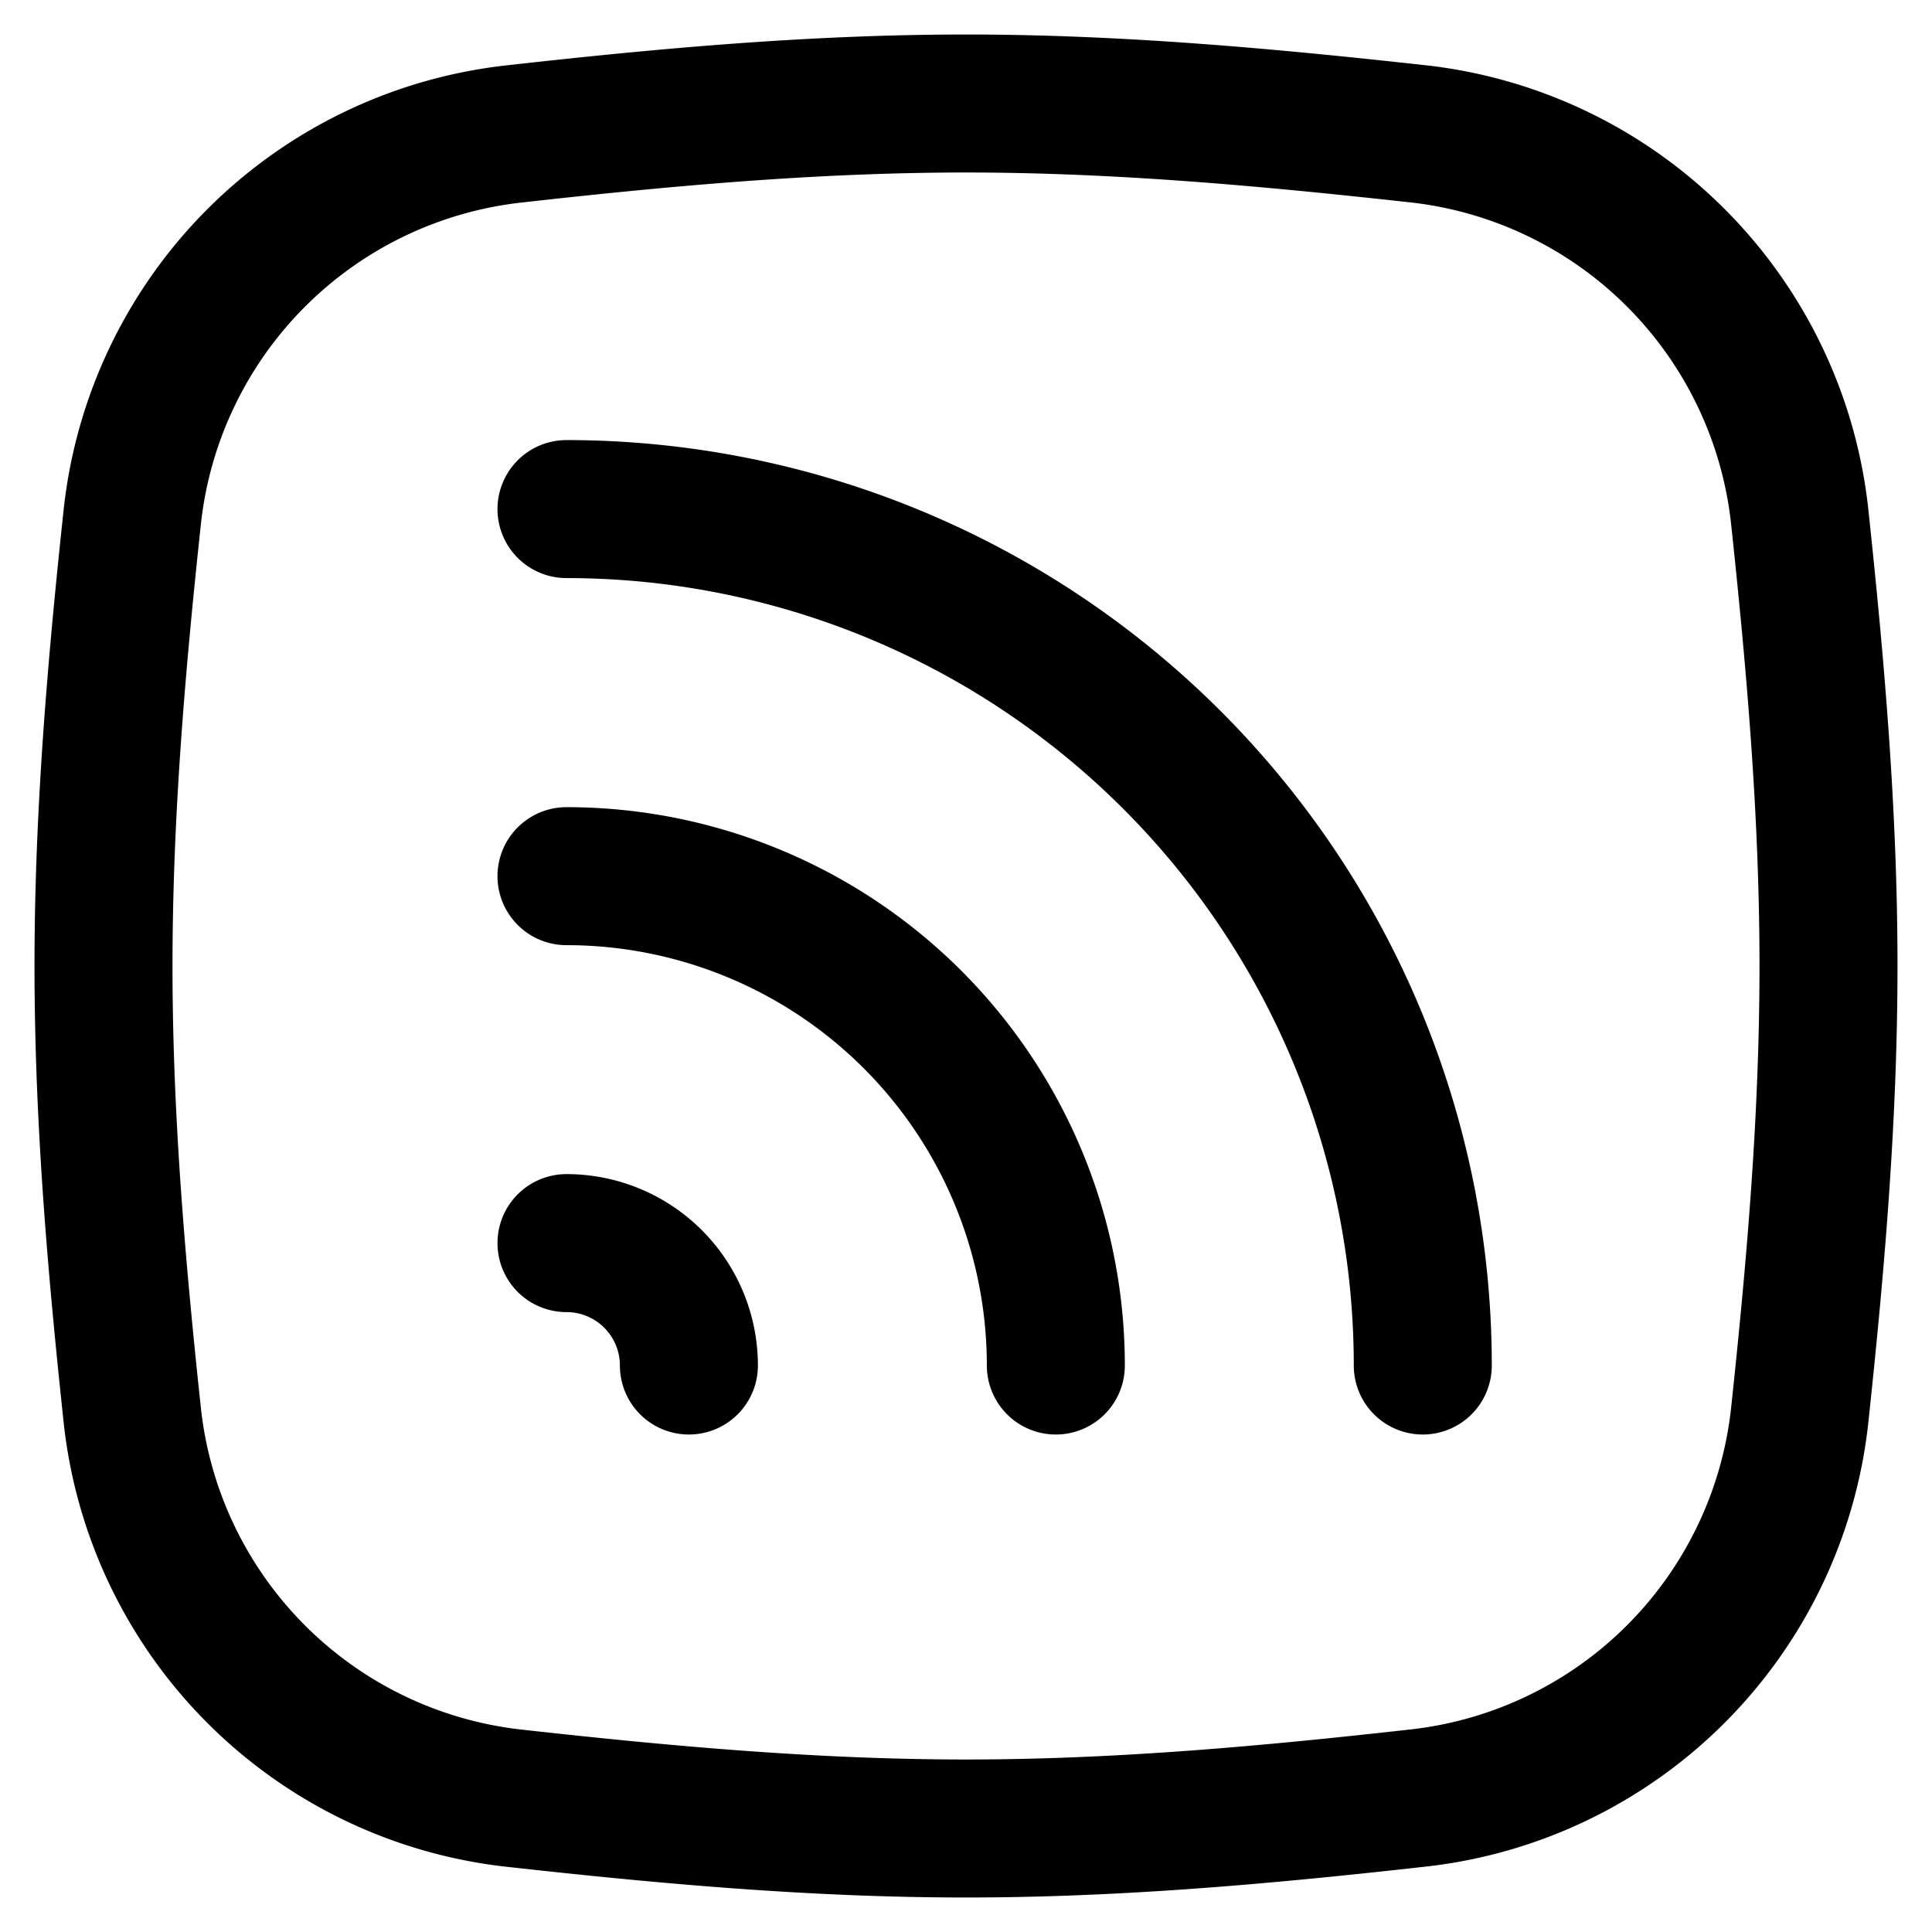 <svg xmlns="http://www.w3.org/2000/svg" fill="none" viewBox="0 0 14 14"><desc>Rss Square Streamline Icon: https://streamlinehq.com</desc><g stroke="currentColor" stroke-linecap="round" stroke-linejoin="round"><path d="M.96 10.269a3.13 3.13 0 0 0 2.753 2.76c1.07.119 2.167.221 3.287.221s2.218-.102 3.287-.222a3.13 3.13 0 0 0 2.753-2.76c.114-1.063.21-2.155.21-3.268s-.096-2.205-.21-3.269a3.13 3.13 0 0 0-2.753-2.76C9.217.853 8.12.75 7 .75S4.782.852 3.713.972A3.13 3.13 0 0 0 .96 3.732C.846 4.794.75 5.886.75 7s.096 2.205.21 3.269"/><path d="M4.105 6.349a3.546 3.546 0 0 1 3.546 3.546M4.105 9.008a.887.887 0 0 1 .887.887M10.31 9.895a6.206 6.206 0 0 0-6.205-6.206"/></g></svg>